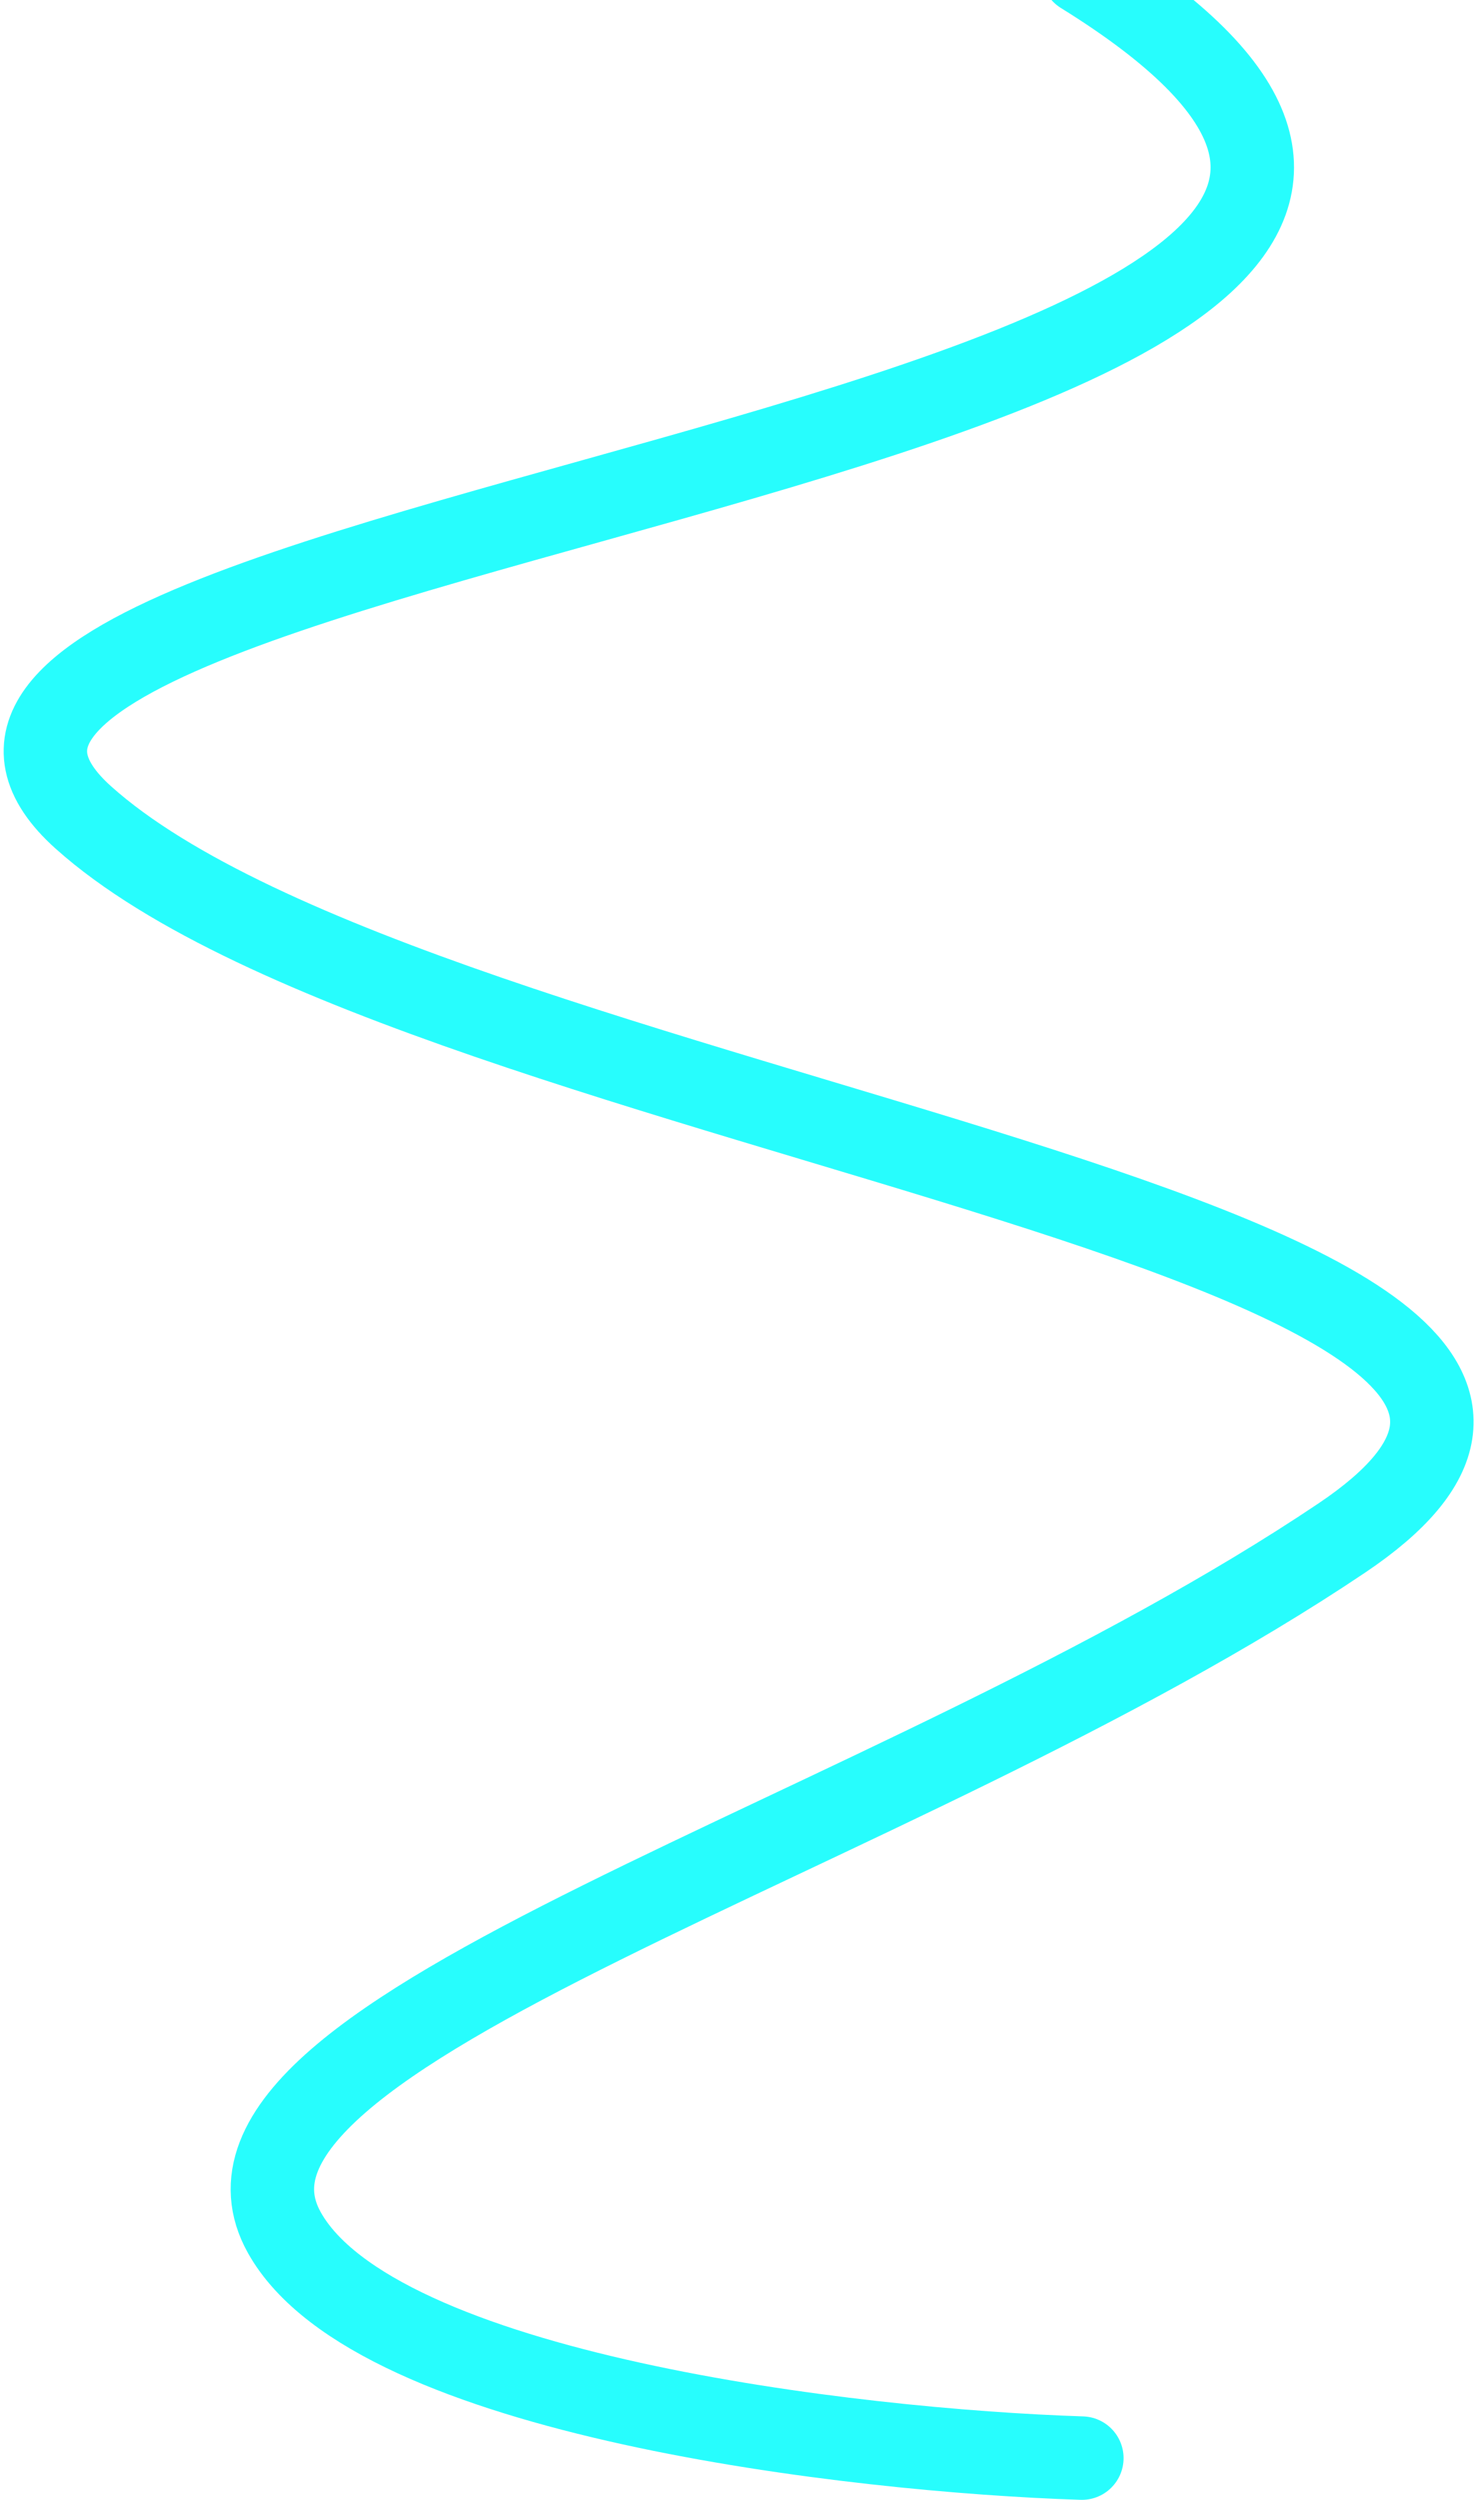 <svg width="354" height="599" fill="none" xmlns="http://www.w3.org/2000/svg"><path d="M259.291 588.933c-54.63-1.769-169.34-15.05-191.136-54.022-27.246-48.713 145.576-93.931 253.442-166.424 107.865-72.493-219.432-99.02-301.61-172.622-82.176-73.602 423.551-88.479 239.551-202.45" stroke="#27FDFD" stroke-width="20" stroke-linecap="round"/></svg>